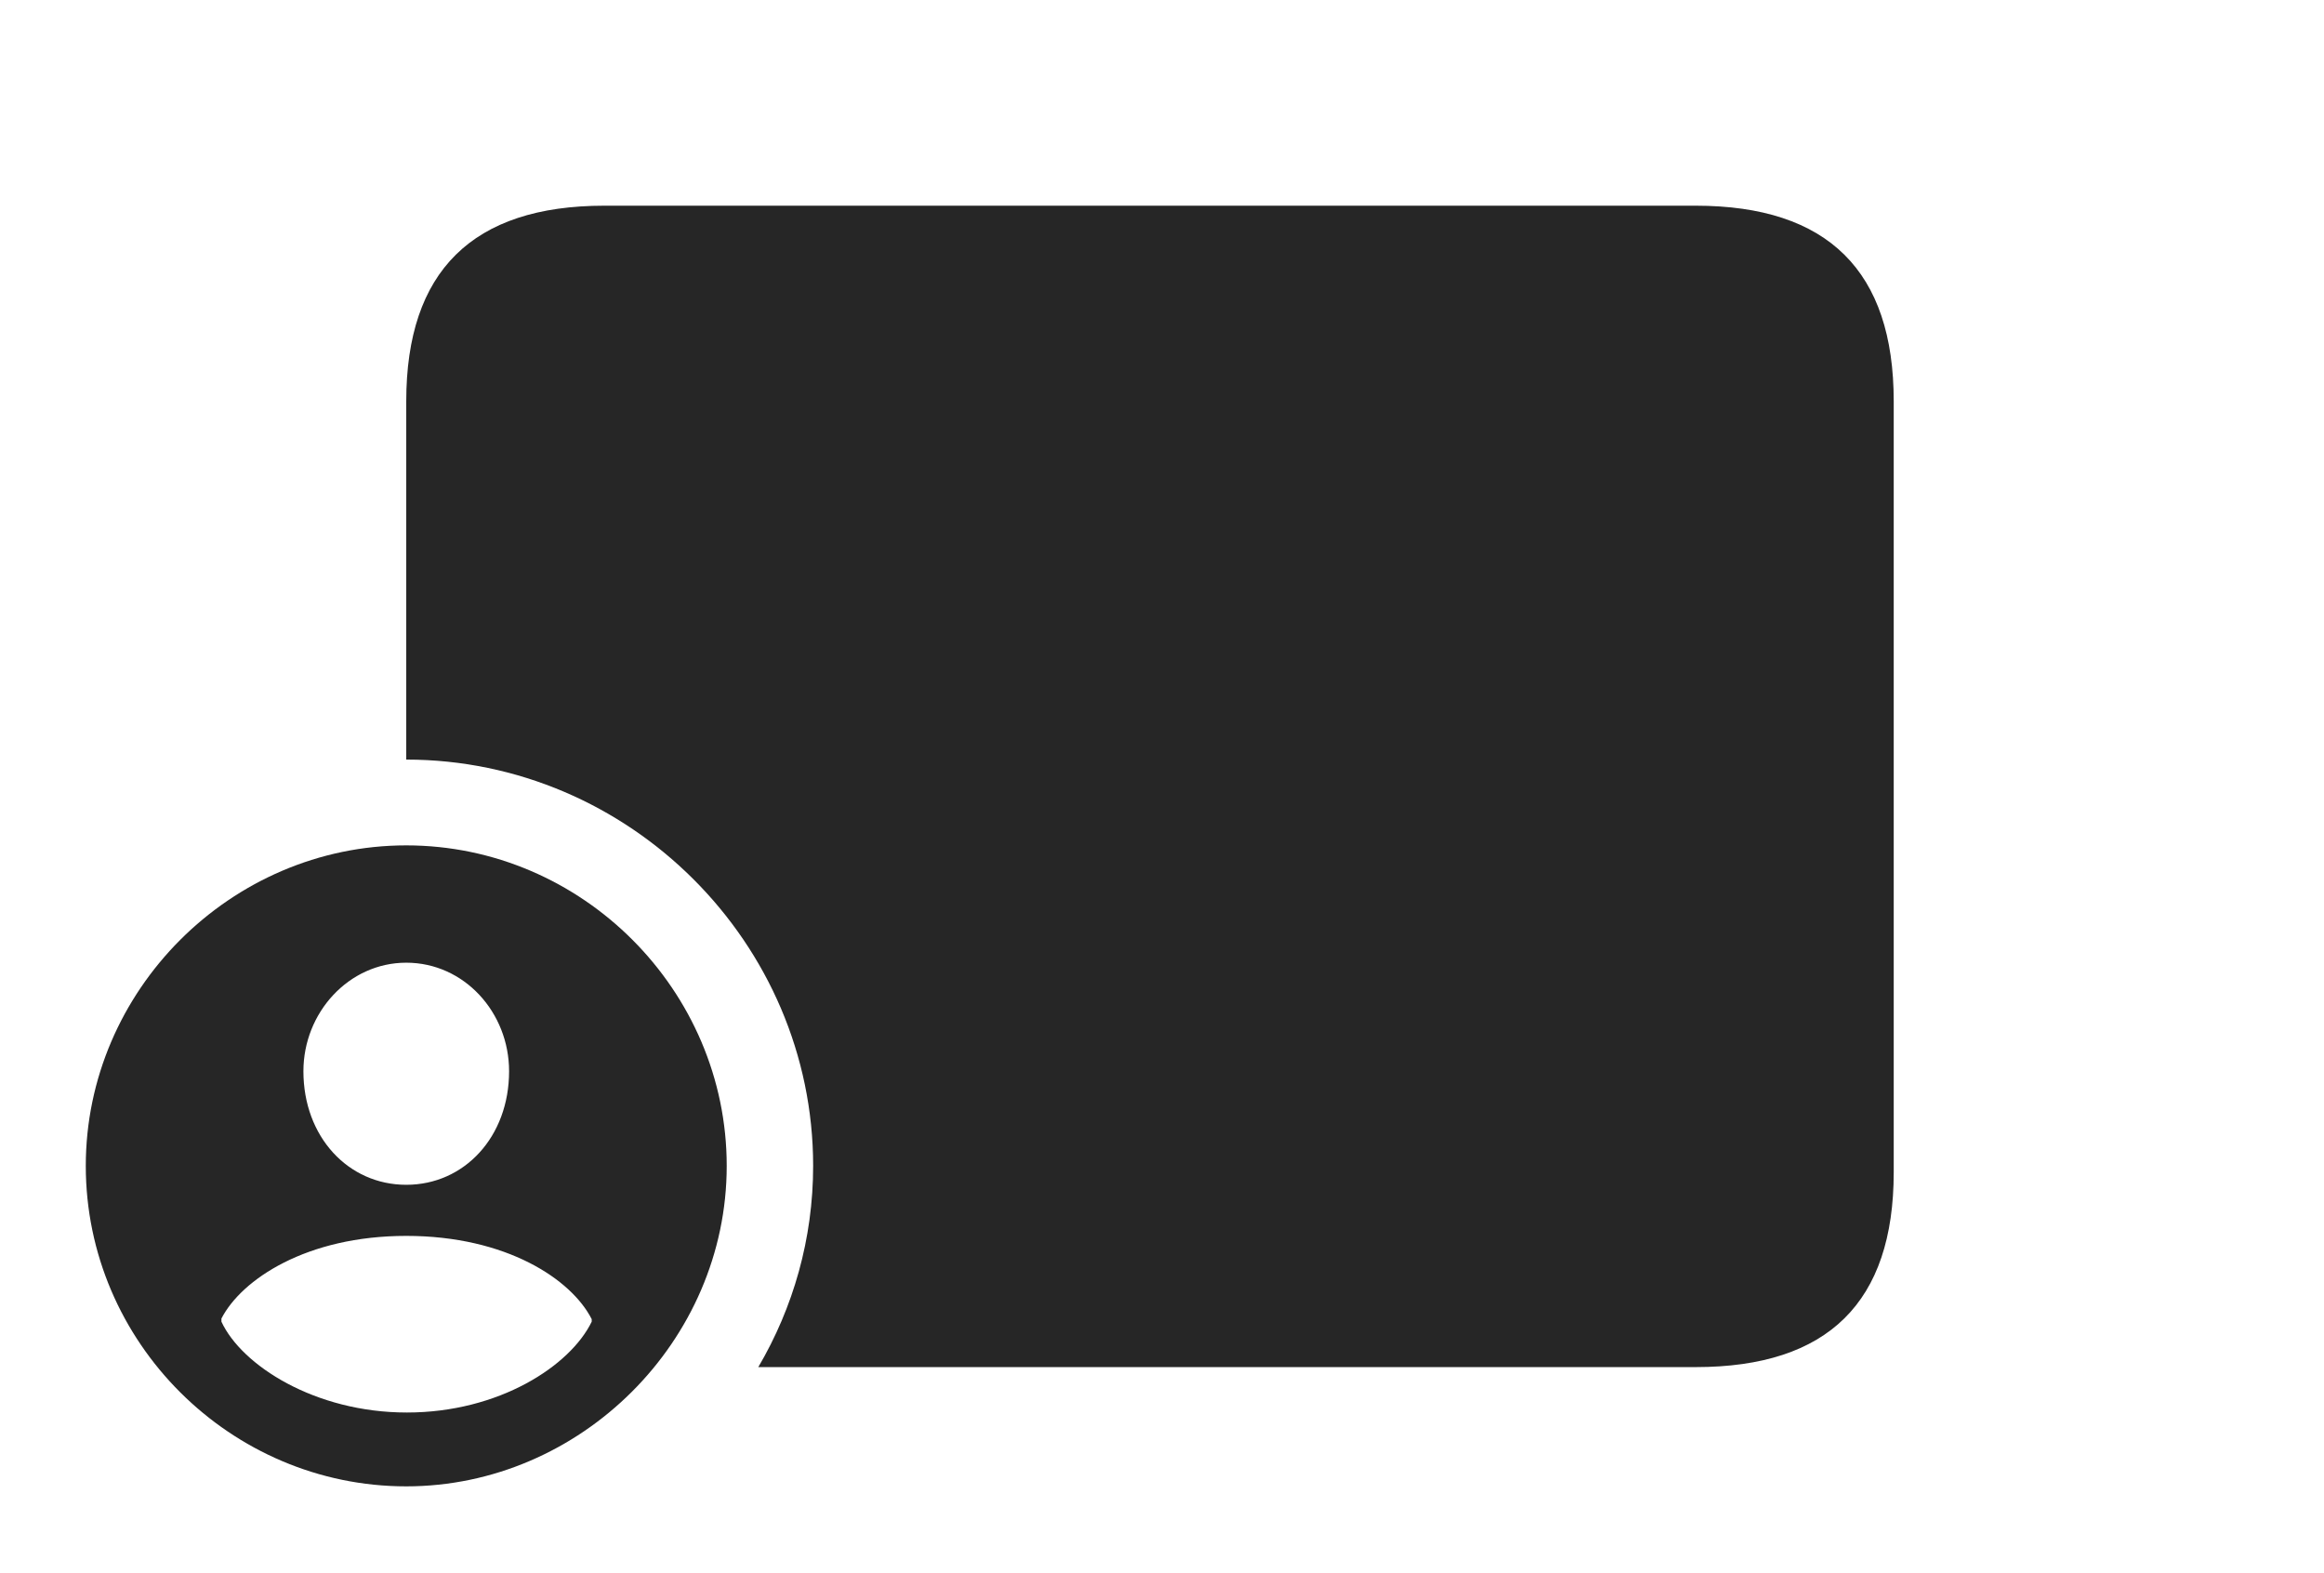 <?xml version="1.0" encoding="UTF-8"?>
<!--Generator: Apple Native CoreSVG 232.5-->
<!DOCTYPE svg
PUBLIC "-//W3C//DTD SVG 1.1//EN"
       "http://www.w3.org/Graphics/SVG/1.1/DTD/svg11.dtd">
<svg version="1.1" xmlns="http://www.w3.org/2000/svg" xmlns:xlink="http://www.w3.org/1999/xlink" width="35.977" height="24.346">
 <g>
  <rect height="24.346" opacity="0" width="35.977" x="0" y="0"/>
  <path d="M29.316 6.211L29.316 18.145C29.316 20.156 28.301 21.162 26.25 21.162L11.739 21.162C12.28 20.242 12.588 19.175 12.588 18.047C12.588 14.6 9.746 11.758 6.289 11.758L6.289 6.211C6.289 4.199 7.314 3.184 9.355 3.184L26.25 3.184C28.301 3.184 29.316 4.199 29.316 6.211Z" fill="#000000" fill-opacity="0.85"/>
  <path d="M11.25 18.047C11.25 20.762 8.984 23.008 6.289 23.008C3.574 23.008 1.328 20.781 1.328 18.047C1.328 15.332 3.574 13.086 6.289 13.086C9.014 13.086 11.25 15.332 11.25 18.047ZM3.428 20.41L3.428 20.459C3.74 21.133 4.873 21.865 6.299 21.865C7.725 21.865 8.828 21.143 9.16 20.459L9.16 20.42C8.848 19.805 7.842 19.131 6.289 19.131C4.746 19.131 3.74 19.805 3.428 20.41ZM4.697 16.582C4.697 17.598 5.391 18.34 6.289 18.34C7.188 18.34 7.881 17.598 7.881 16.582C7.881 15.674 7.188 14.902 6.289 14.902C5.4 14.902 4.697 15.674 4.697 16.582Z" fill="#000000" fill-opacity="0.85"/>
 </g>
</svg>
